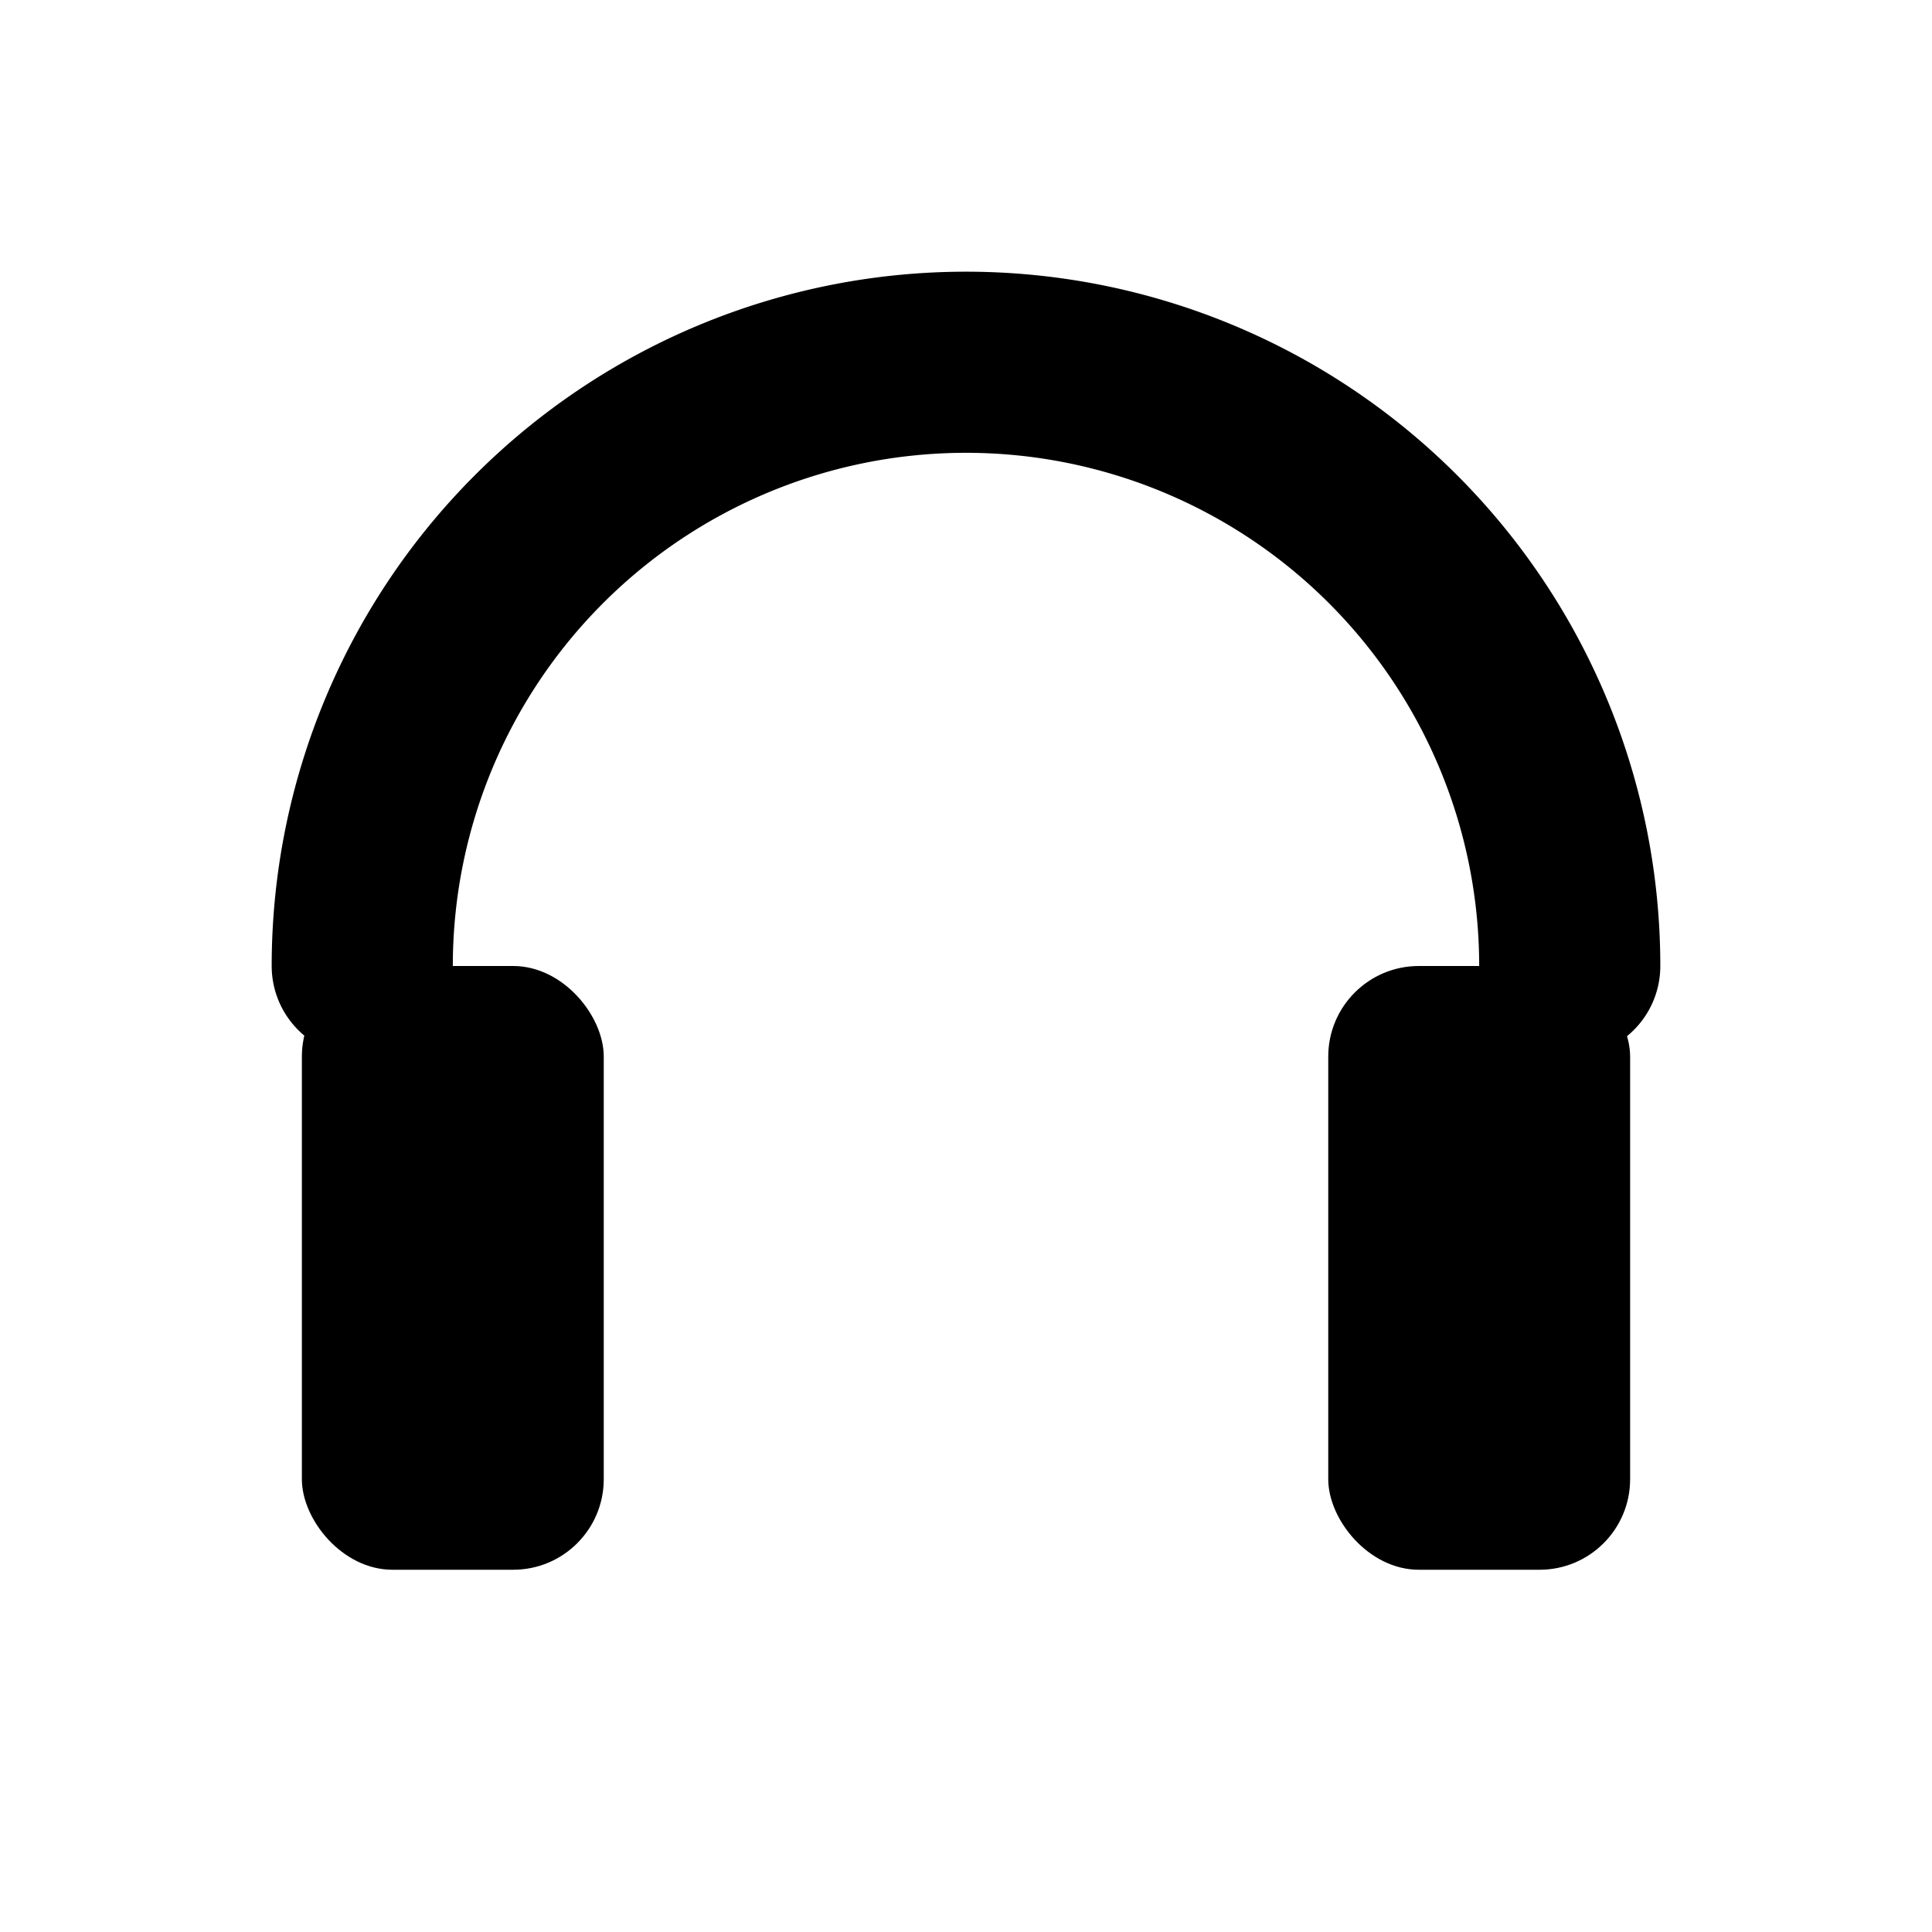 <svg xmlns="http://www.w3.org/2000/svg" viewBox="0 0 64 64">
  <path d="M12 32a20 20 0 0 1 40 0" fill="none" stroke="#000" stroke-width="6" stroke-linecap="round"/>
  <rect x="10" y="32" width="10" height="20" rx="3" />
  <rect x="44" y="32" width="10" height="20" rx="3" />
</svg>
